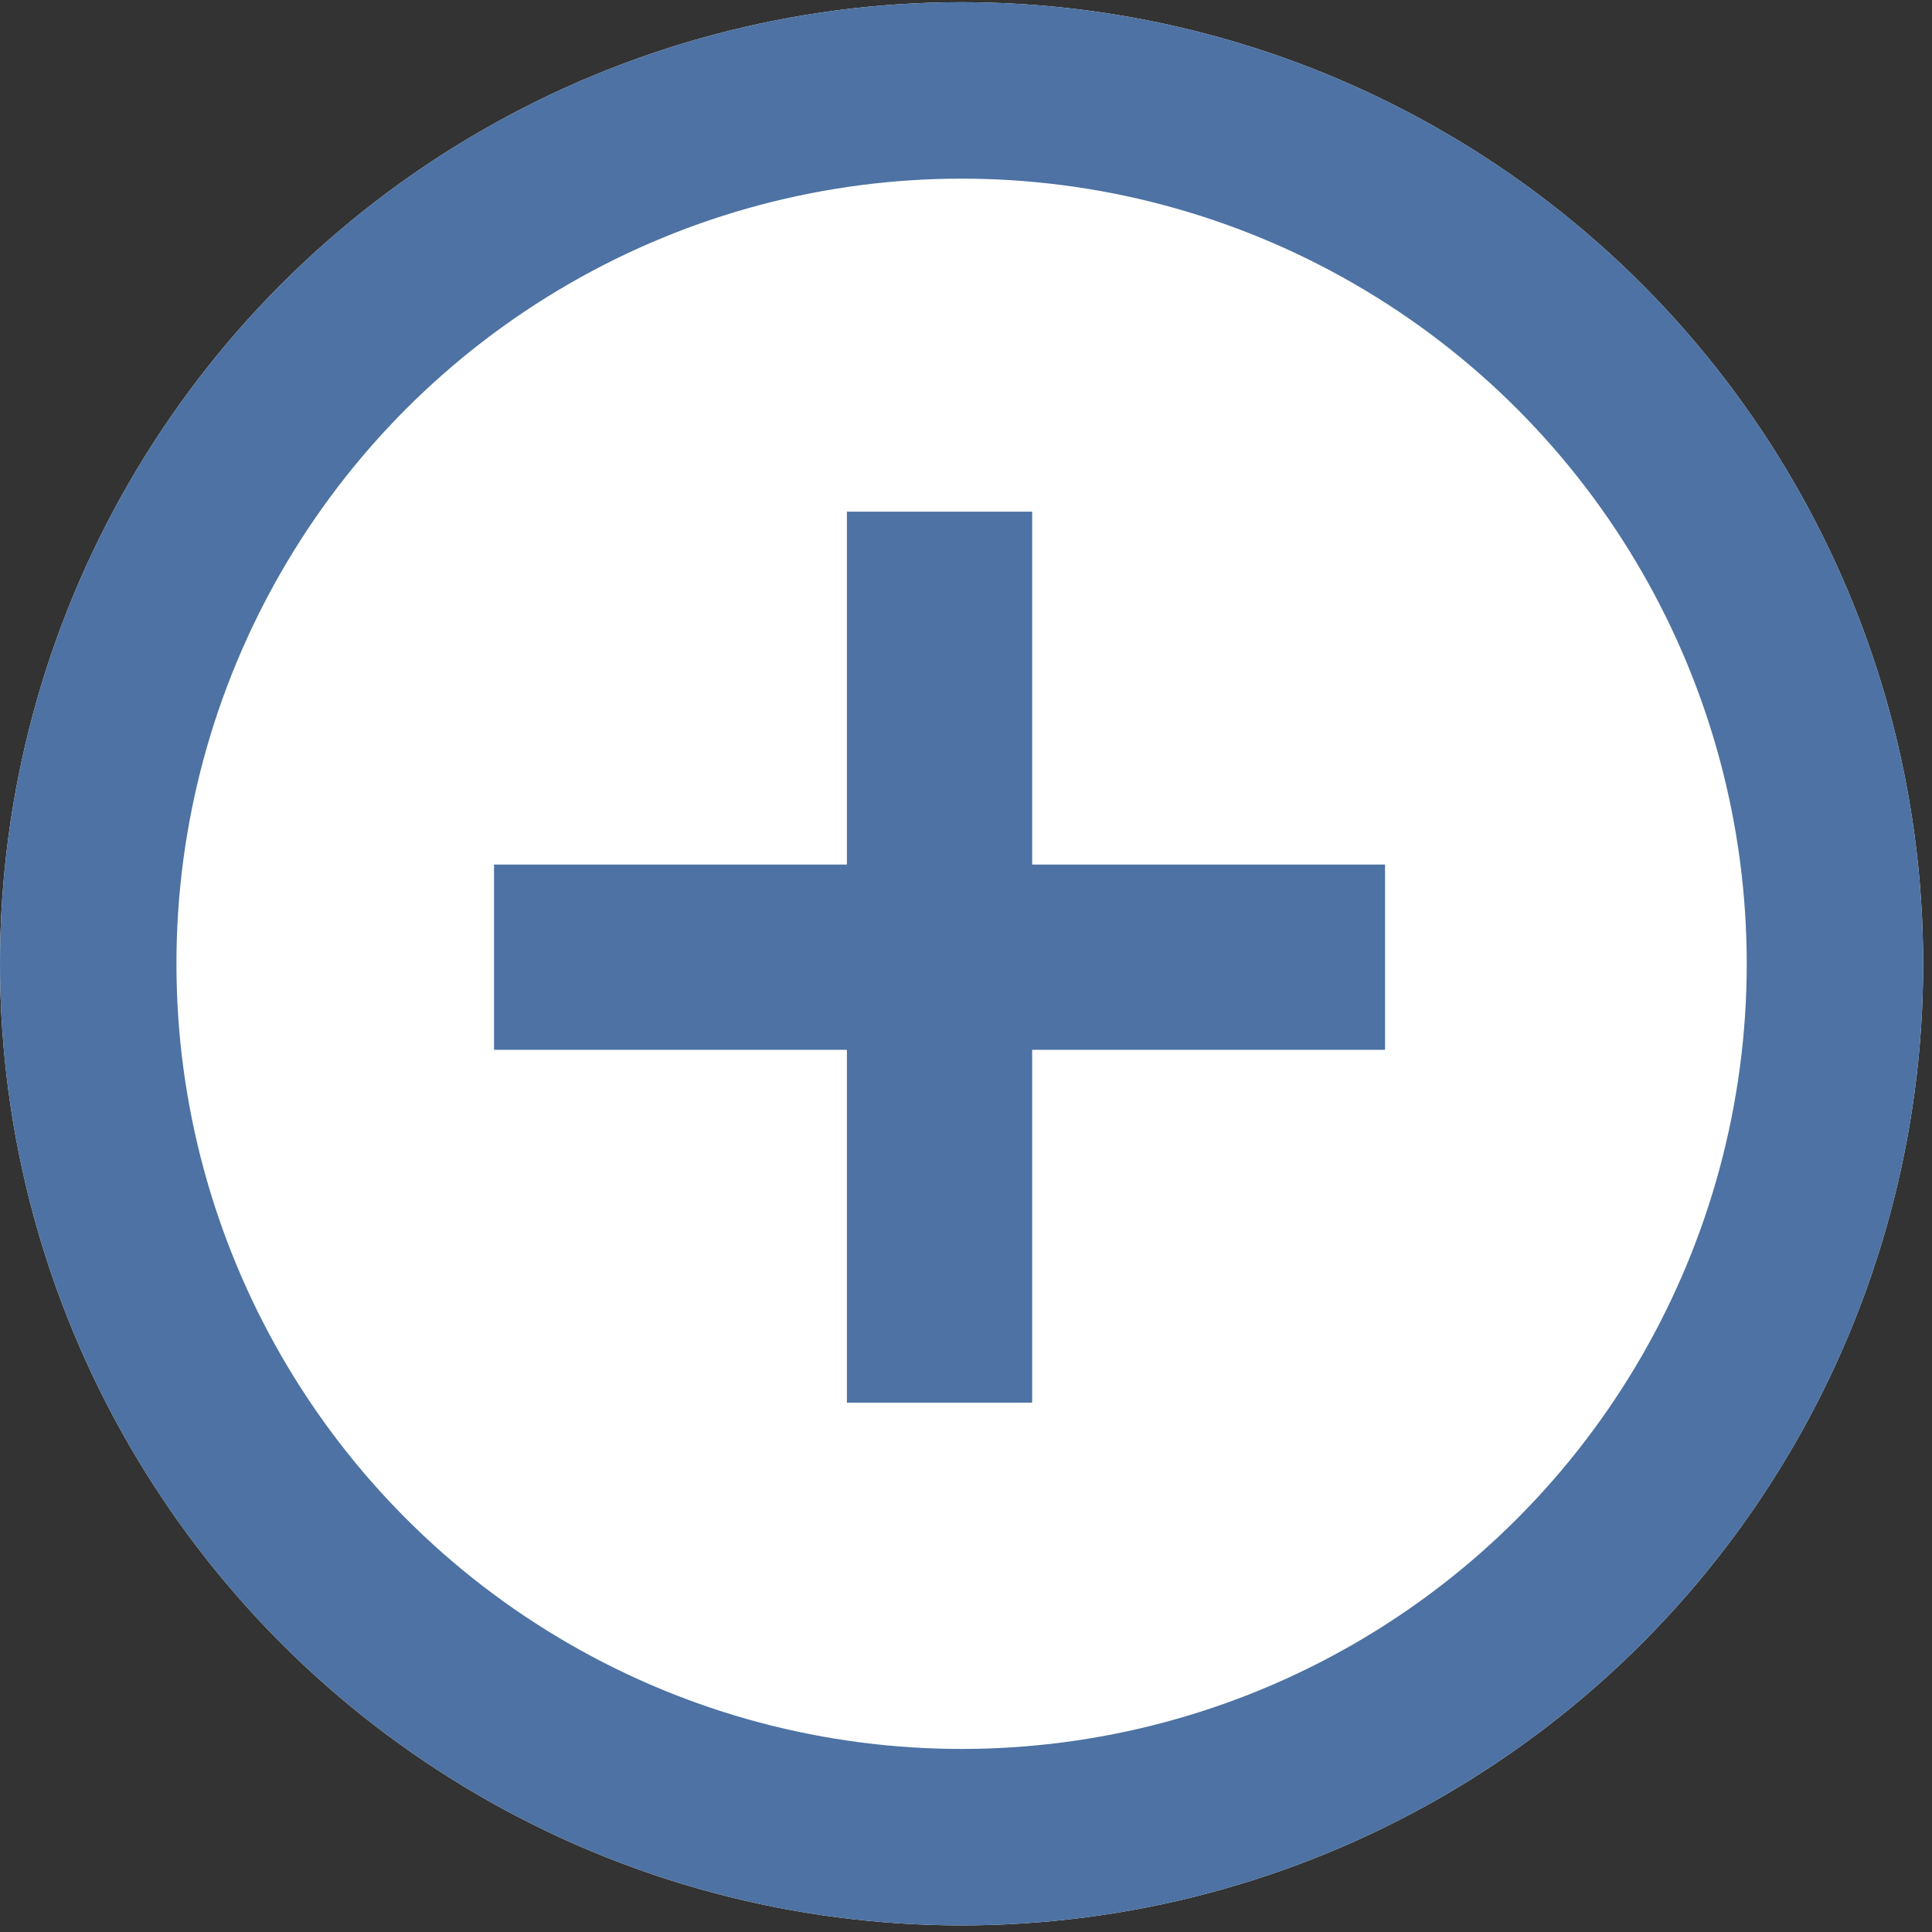 <svg xmlns="http://www.w3.org/2000/svg" viewBox="0 0 21.9 21.9">
  <rect x="0" y="0" width="21.9" height="21.9" fill="#333333" stroke="none"/>
  <g transform="translate(0 4.125)">
    <circle cx="10.9" cy="6.8" r="10.9" fill="#fff"/>
    <circle cx="10.9" cy="6.8" r="9.9" fill="none" stroke="#4d72a3" stroke-width="2"/>
  </g>
  <path d="M15.7 9.8v2.1h-4v4H9.6v-4h-4V9.8h4v-4h2.1v4h4z" fill="#4d72a3"/>
</svg>